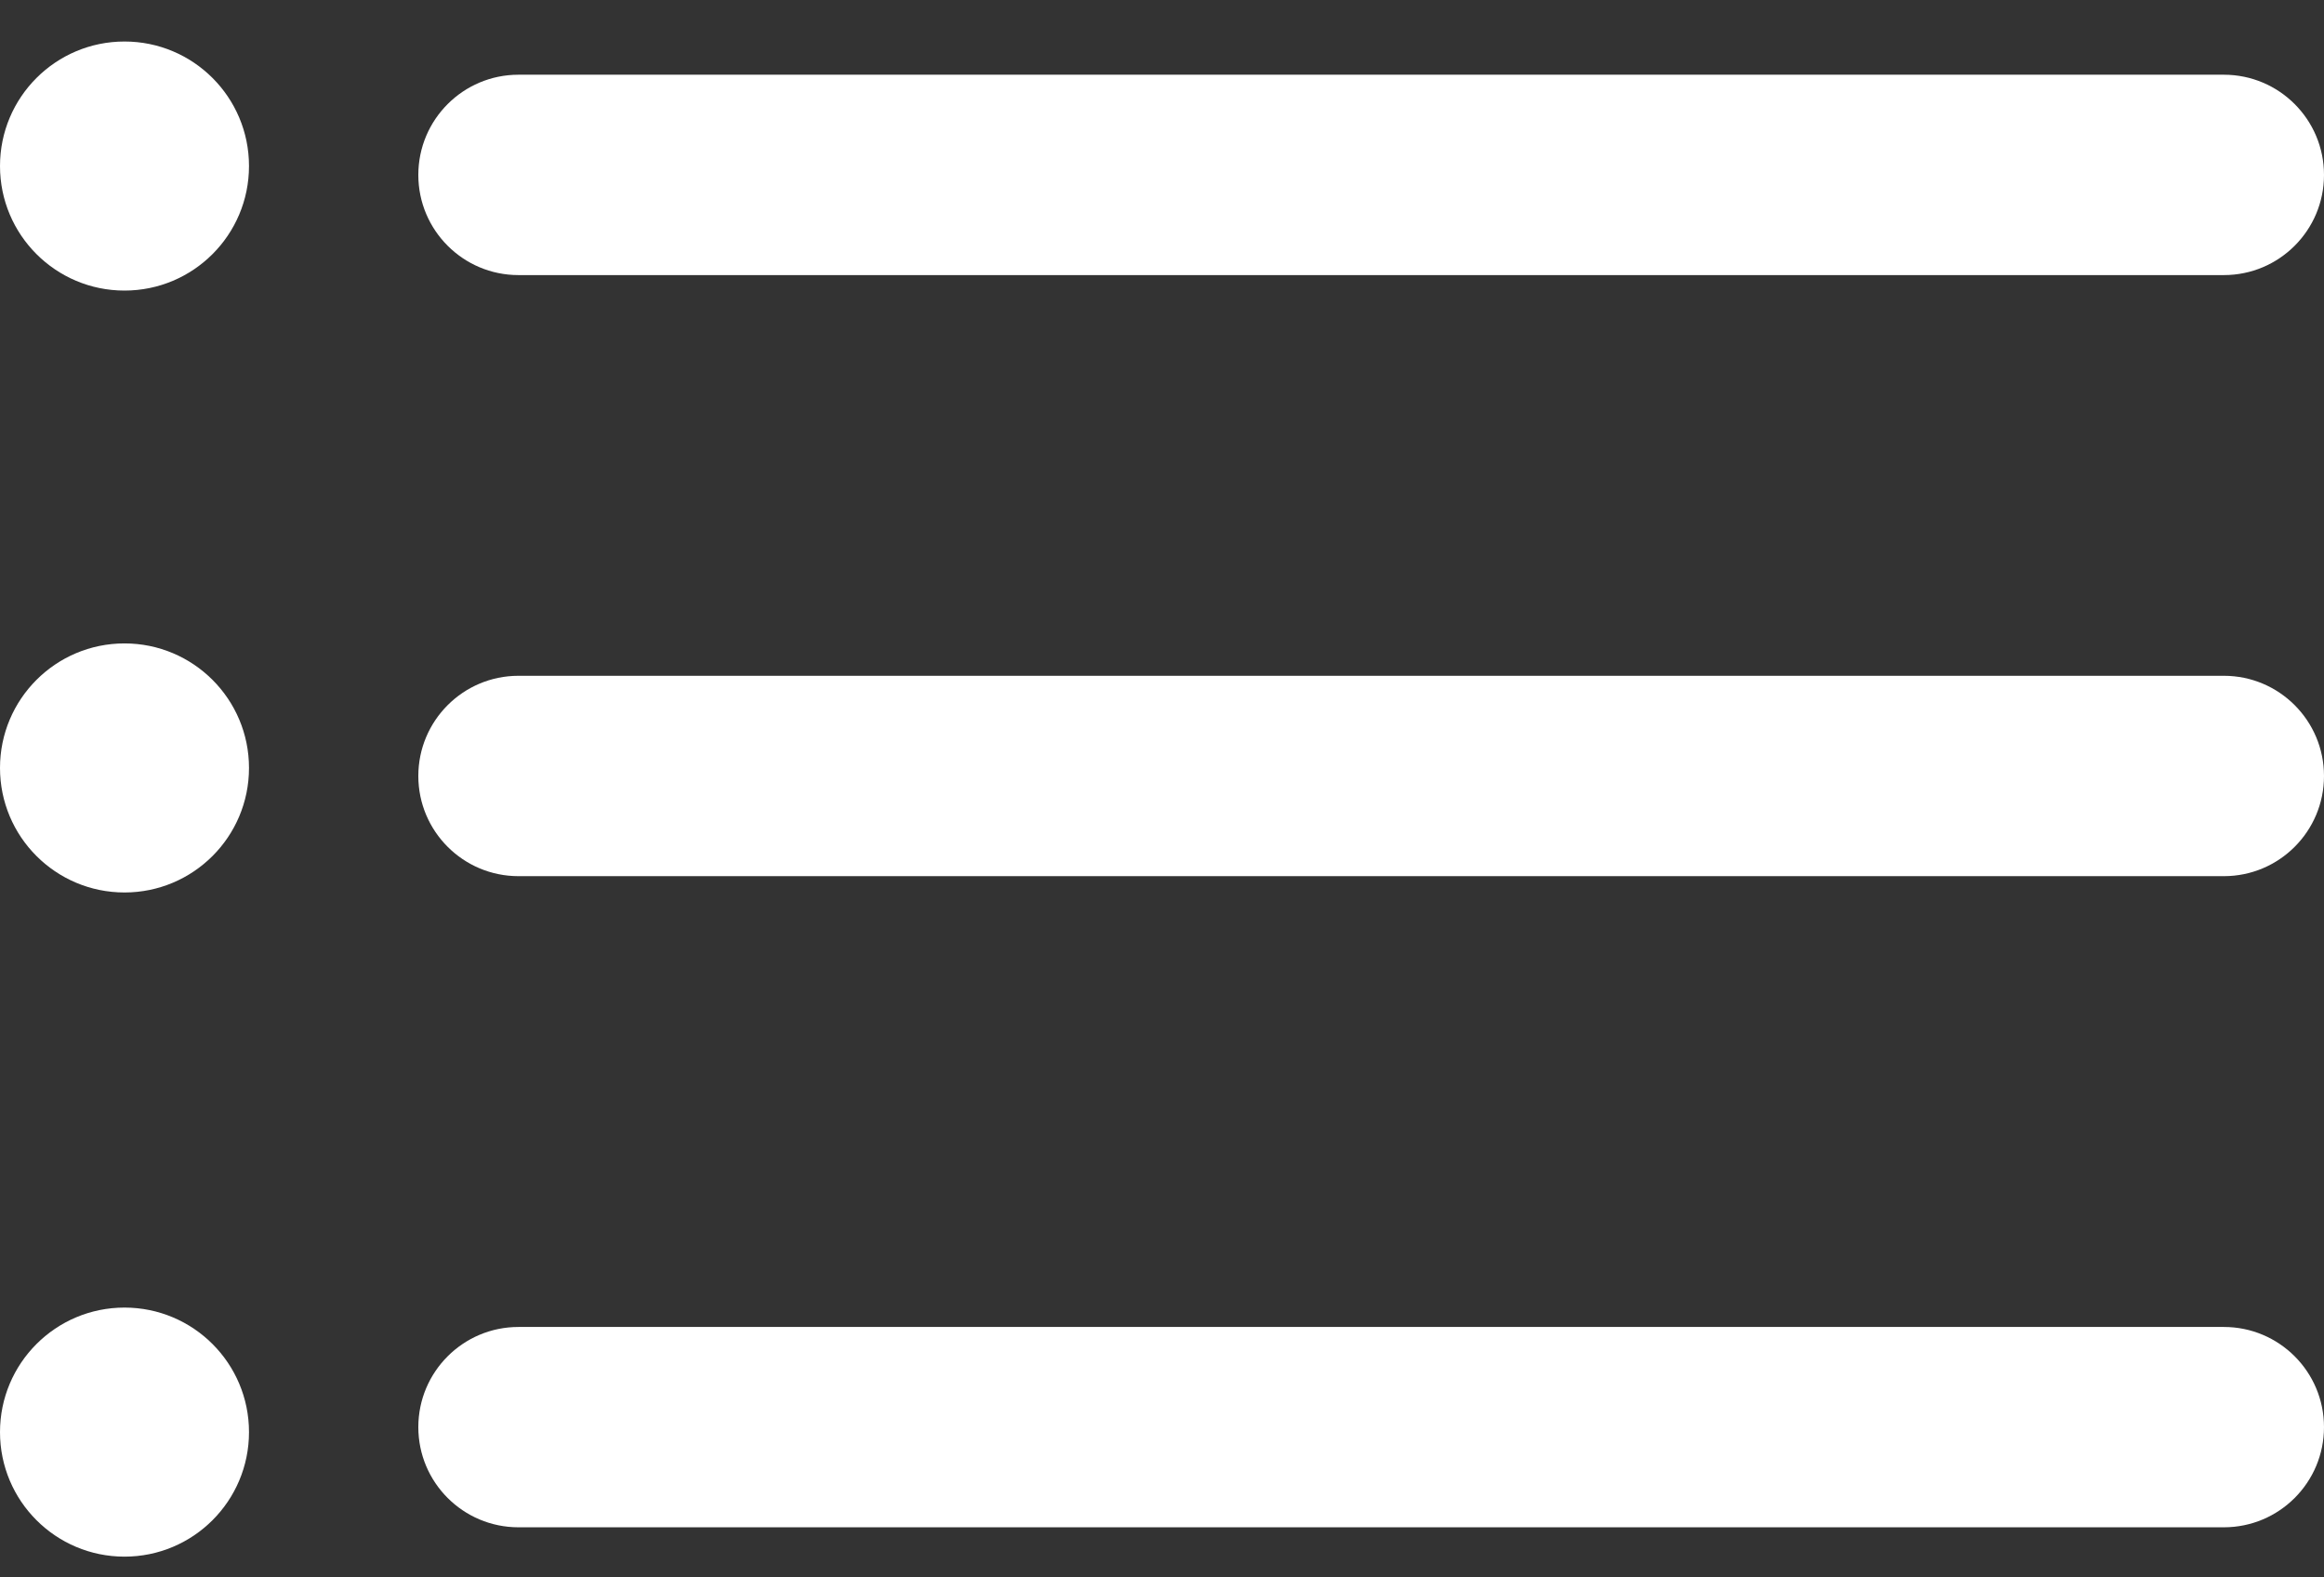 <svg width="56" height="38" viewBox="0 0 56 38" fill="none" xmlns="http://www.w3.org/2000/svg">
<rect x="0" y="0" width="56" height="38" fill="#333333" stroke="none"/>
<g clip-path="url(#clip0_10_7)">
<path d="M3 7C4.657 7 6 5.657 6 4C6 2.343 4.657 1 3 1C1.343 1 0 2.343 0 4C0 5.657 1.343 7 3 7Z" fill="white"/>
<path d="M53.587 1.8H12.493C11.161 1.8 10.08 2.881 10.08 4.214C10.08 5.547 11.161 6.627 12.493 6.627H53.587C54.92 6.627 56 5.547 56 4.214C56 2.881 54.92 1.8 53.587 1.8Z" fill="white"/>
<path d="M3 21.5C4.657 21.5 6 20.157 6 18.5C6 16.843 4.657 15.5 3 15.5C1.343 15.5 0 16.843 0 18.5C0 20.157 1.343 21.5 3 21.5Z" fill="white"/>
<path d="M53.587 16.28H12.493C11.161 16.28 10.08 17.361 10.08 18.694C10.08 20.026 11.161 21.107 12.493 21.107H53.587C54.92 21.107 56 20.026 56 18.694C56 17.361 54.92 16.28 53.587 16.28Z" fill="white"/>
<path d="M3 37.5C4.657 37.5 6 36.157 6 34.5C6 32.843 4.657 31.5 3 31.5C1.343 31.5 0 32.843 0 34.5C0 36.157 1.343 37.5 3 37.5Z" fill="white"/>
<path d="M53.587 31.967H12.493C11.161 31.967 10.08 33.047 10.08 34.38C10.08 35.713 11.161 36.793 12.493 36.793H53.587C54.92 36.793 56 35.713 56 34.38C56 33.047 54.92 31.967 53.587 31.967Z" fill="white"/>
</g>
<defs>
<clipPath id="clip0_10_7">
<rect width="56" height="38" fill="white"/>
</clipPath>
</defs>
</svg>
